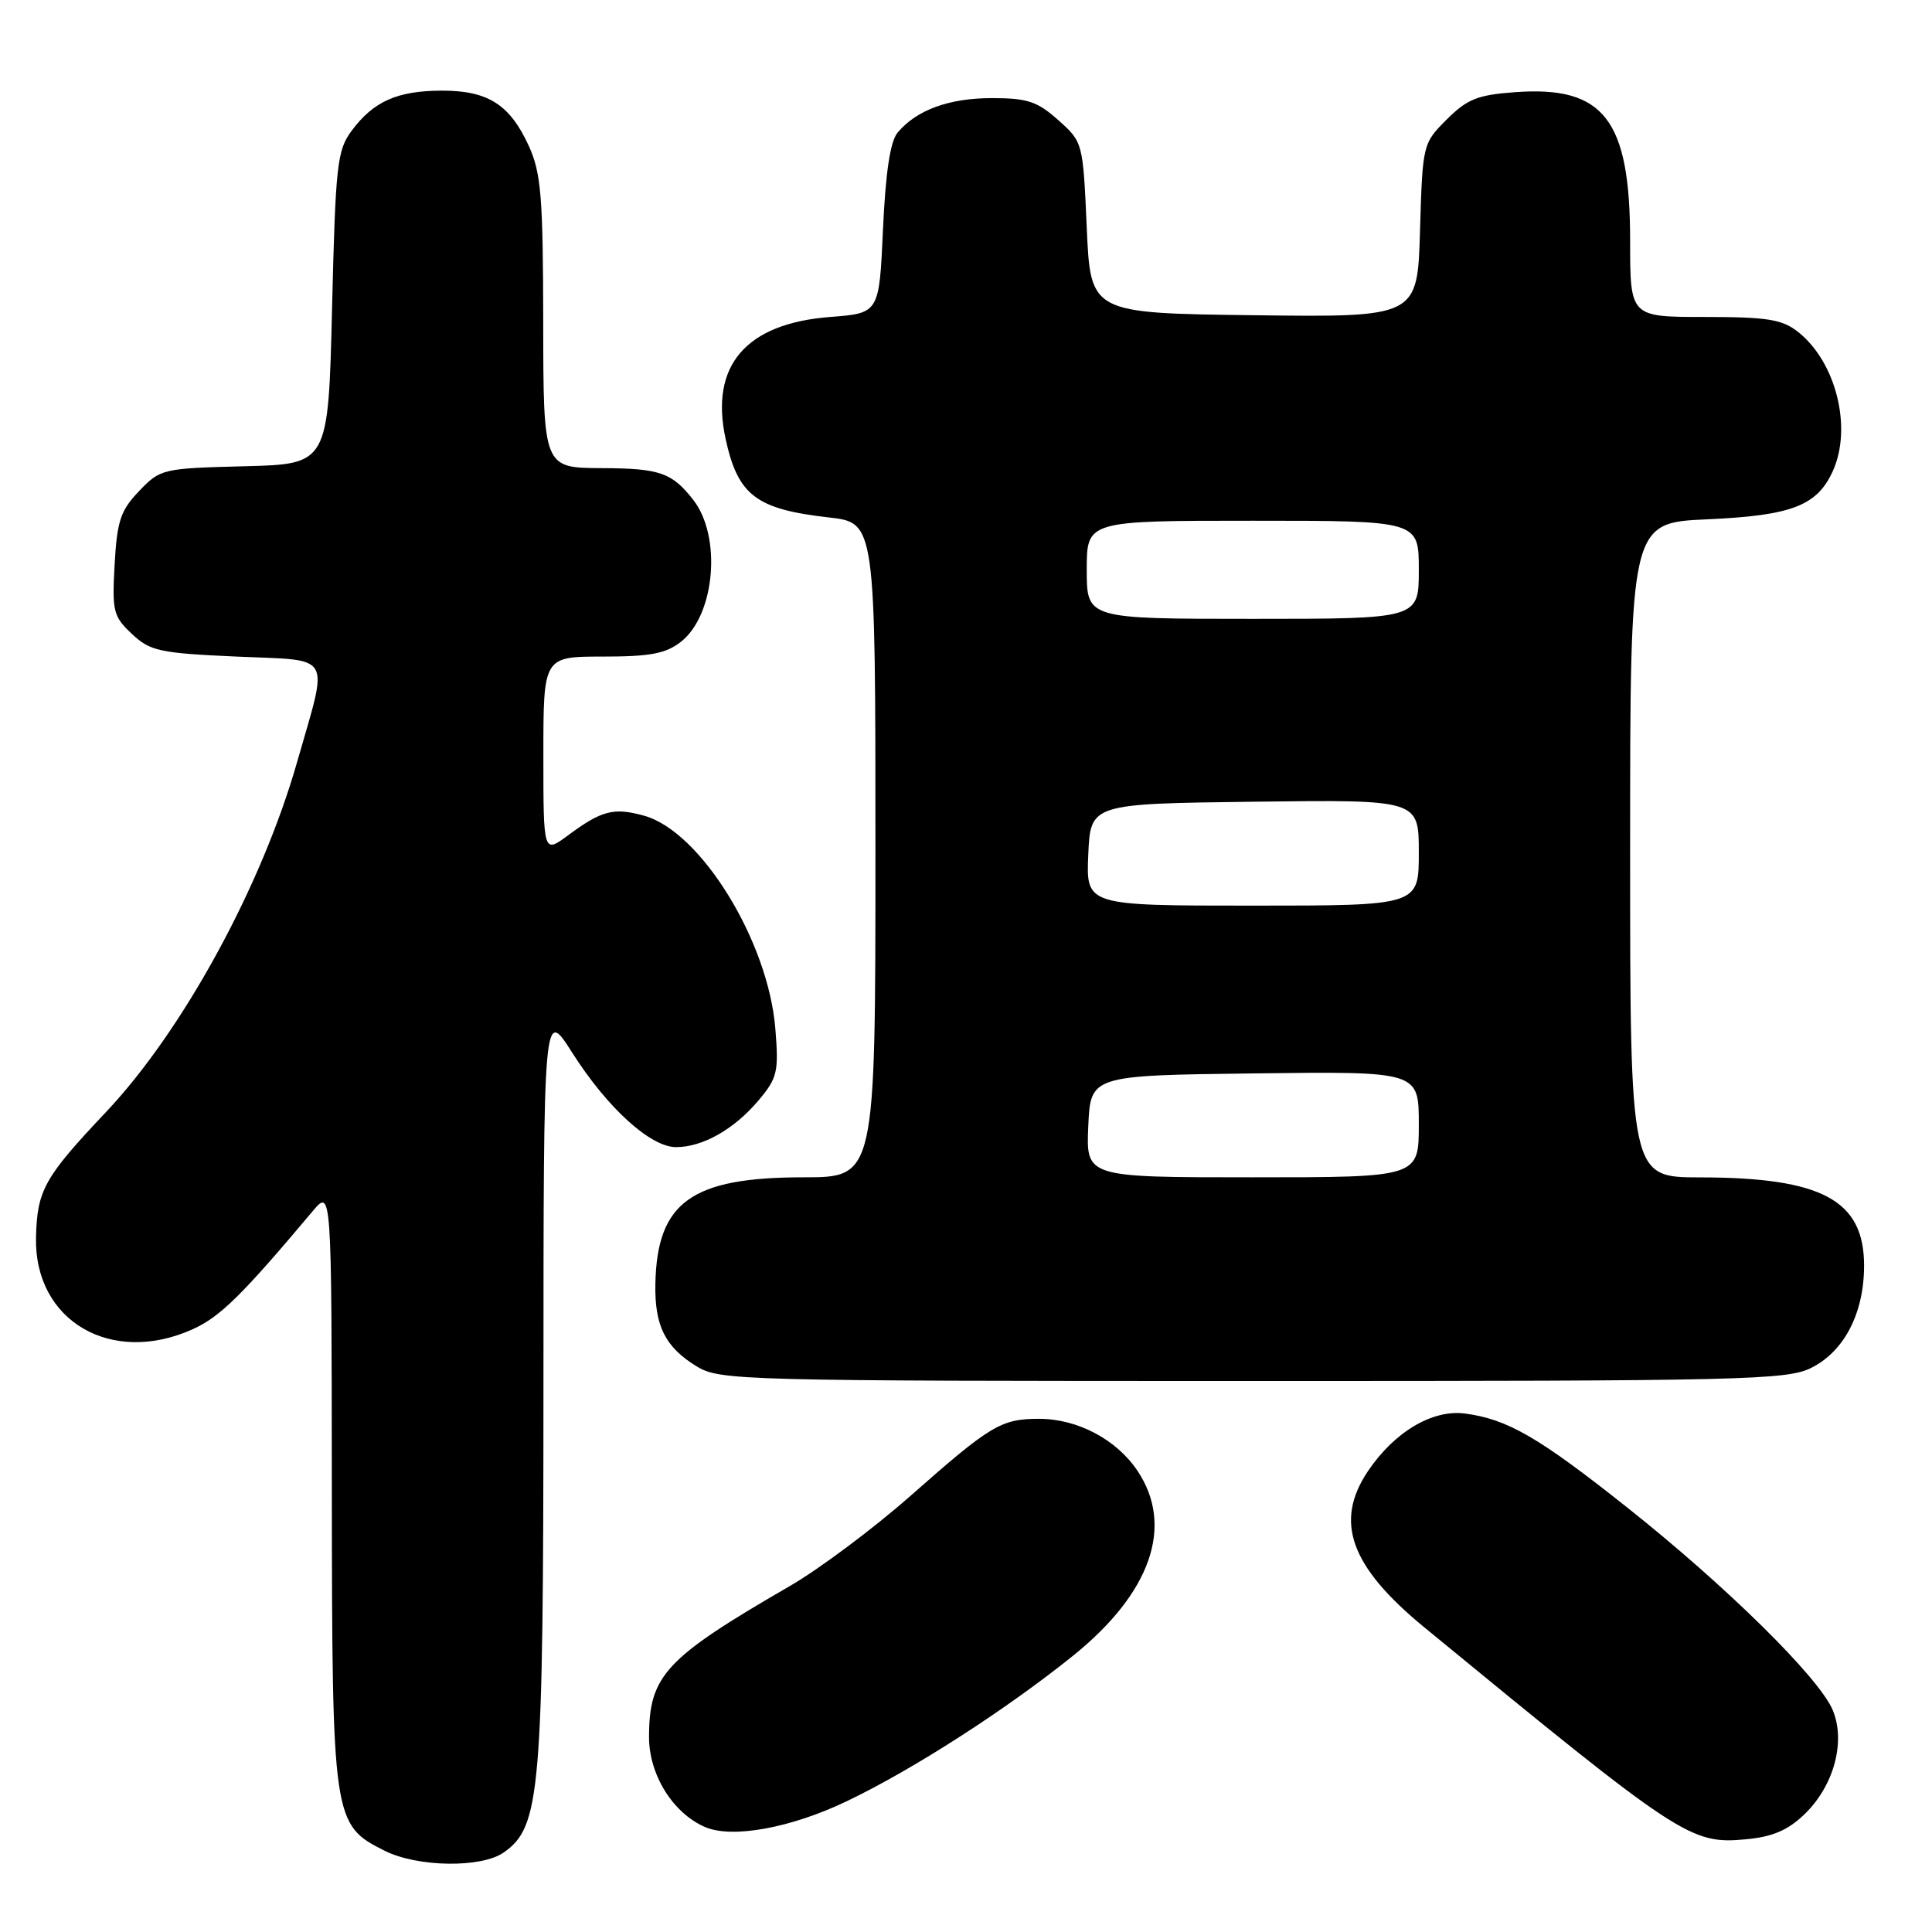<?xml version="1.0" encoding="UTF-8" standalone="no"?>
<!DOCTYPE svg PUBLIC "-//W3C//DTD SVG 1.1//EN" "http://www.w3.org/Graphics/SVG/1.1/DTD/svg11.dtd" >
<svg xmlns="http://www.w3.org/2000/svg" xmlns:xlink="http://www.w3.org/1999/xlink" version="1.1" viewBox="0 0 256 256">
 <g >
 <path fill="currentColor"
d=" M 66.75 245.46 C 71.62 242.05 72.00 237.56 72.01 183.57 C 72.02 133.50 72.02 133.50 75.83 139.50 C 80.48 146.81 86.19 152.00 89.58 152.00 C 93.11 152.00 97.29 149.63 100.50 145.82 C 103.01 142.84 103.20 142.03 102.74 136.34 C 101.81 124.70 92.84 110.15 85.33 108.08 C 81.31 106.97 79.73 107.38 75.25 110.70 C 72.00 113.10 72.00 113.10 72.00 100.05 C 72.00 87.00 72.00 87.00 79.87 87.00 C 86.18 87.00 88.22 86.61 90.24 85.03 C 94.76 81.47 95.65 71.08 91.85 66.22 C 89.03 62.62 87.41 62.06 79.75 62.03 C 72.00 62.00 72.00 62.00 71.98 42.75 C 71.96 26.11 71.70 22.94 70.09 19.38 C 67.57 13.85 64.67 12.00 58.53 12.01 C 52.63 12.03 49.49 13.43 46.60 17.32 C 44.67 19.91 44.46 21.82 44.00 40.82 C 43.50 61.50 43.50 61.50 32.41 61.78 C 21.54 62.06 21.25 62.12 18.44 65.06 C 15.97 67.64 15.51 69.02 15.19 74.78 C 14.84 81.01 15.01 81.68 17.48 84.00 C 19.91 86.28 21.14 86.54 31.33 87.00 C 44.30 87.58 43.56 86.30 39.36 101.00 C 34.65 117.49 24.21 136.59 14.04 147.36 C 5.86 156.01 4.92 157.71 4.77 163.96 C 4.52 175.04 14.76 181.02 25.58 176.11 C 29.19 174.46 32.07 171.63 41.42 160.50 C 43.94 157.50 43.94 157.50 43.97 197.00 C 44.01 241.26 44.08 241.79 51.00 245.25 C 55.36 247.42 63.79 247.54 66.75 245.46 Z  M 239.06 240.44 C 242.98 236.69 244.59 230.84 242.86 226.63 C 241.11 222.36 228.77 210.19 215.60 199.74 C 203.86 190.42 199.74 188.04 194.11 187.30 C 189.80 186.74 184.78 189.72 181.27 194.92 C 176.76 201.62 178.90 207.56 188.75 215.65 C 222.65 243.49 224.00 244.39 231.30 243.72 C 234.83 243.40 236.87 242.54 239.06 240.44 Z  M 112.31 238.62 C 121.09 234.40 133.25 226.57 142.14 219.43 C 152.50 211.10 155.61 202.21 150.73 194.90 C 147.95 190.74 142.78 188.00 137.68 188.00 C 132.66 188.00 131.26 188.84 120.70 198.16 C 115.77 202.51 108.54 207.92 104.62 210.18 C 88.14 219.72 86.01 222.00 86.00 230.17 C 86.00 235.17 89.16 240.25 93.42 242.09 C 97.02 243.65 104.86 242.21 112.31 238.62 Z  M 240.00 181.25 C 244.38 179.06 247.00 173.99 247.00 167.70 C 247.00 159.02 241.42 156.02 225.25 156.01 C 216.00 156.00 216.00 156.00 216.00 112.63 C 216.00 69.26 216.00 69.26 226.27 68.81 C 237.40 68.31 240.76 67.02 242.85 62.44 C 245.47 56.68 243.29 47.95 238.24 43.97 C 236.13 42.31 234.17 42.00 225.87 42.00 C 216.00 42.00 216.00 42.00 216.00 31.90 C 216.00 15.84 212.54 11.36 200.79 12.21 C 195.80 12.57 194.42 13.12 191.70 15.83 C 188.52 19.01 188.50 19.11 188.16 30.54 C 187.83 42.04 187.83 42.04 166.16 41.77 C 144.50 41.50 144.50 41.50 144.00 30.17 C 143.50 18.88 143.49 18.82 140.23 15.92 C 137.46 13.44 136.14 13.00 131.43 13.00 C 125.74 13.00 121.43 14.58 118.93 17.58 C 117.96 18.74 117.34 22.88 117.00 30.40 C 116.50 41.50 116.50 41.50 110.00 42.00 C 98.82 42.86 94.03 48.45 96.15 58.17 C 97.78 65.64 100.19 67.47 109.80 68.56 C 116.00 69.26 116.00 69.26 116.00 112.63 C 116.00 156.00 116.00 156.00 106.46 156.00 C 91.62 156.00 87.06 159.28 86.84 170.12 C 86.73 175.68 88.15 178.51 92.31 181.05 C 95.39 182.92 97.95 182.99 166.00 182.99 C 231.12 183.00 236.77 182.86 240.00 181.25 Z  M 144.20 149.25 C 144.50 142.50 144.50 142.50 166.25 142.23 C 188.00 141.96 188.00 141.96 188.00 148.98 C 188.00 156.00 188.00 156.00 165.95 156.00 C 143.91 156.00 143.91 156.00 144.20 149.25 Z  M 144.20 113.25 C 144.50 106.50 144.50 106.50 166.25 106.23 C 188.00 105.96 188.00 105.96 188.00 112.98 C 188.00 120.00 188.00 120.00 165.95 120.00 C 143.91 120.00 143.91 120.00 144.20 113.25 Z  M 144.00 75.50 C 144.00 69.00 144.00 69.00 166.00 69.00 C 188.00 69.00 188.00 69.00 188.00 75.50 C 188.00 82.00 188.00 82.00 166.00 82.00 C 144.00 82.00 144.00 82.00 144.00 75.50 Z "/>
</g>
</svg>